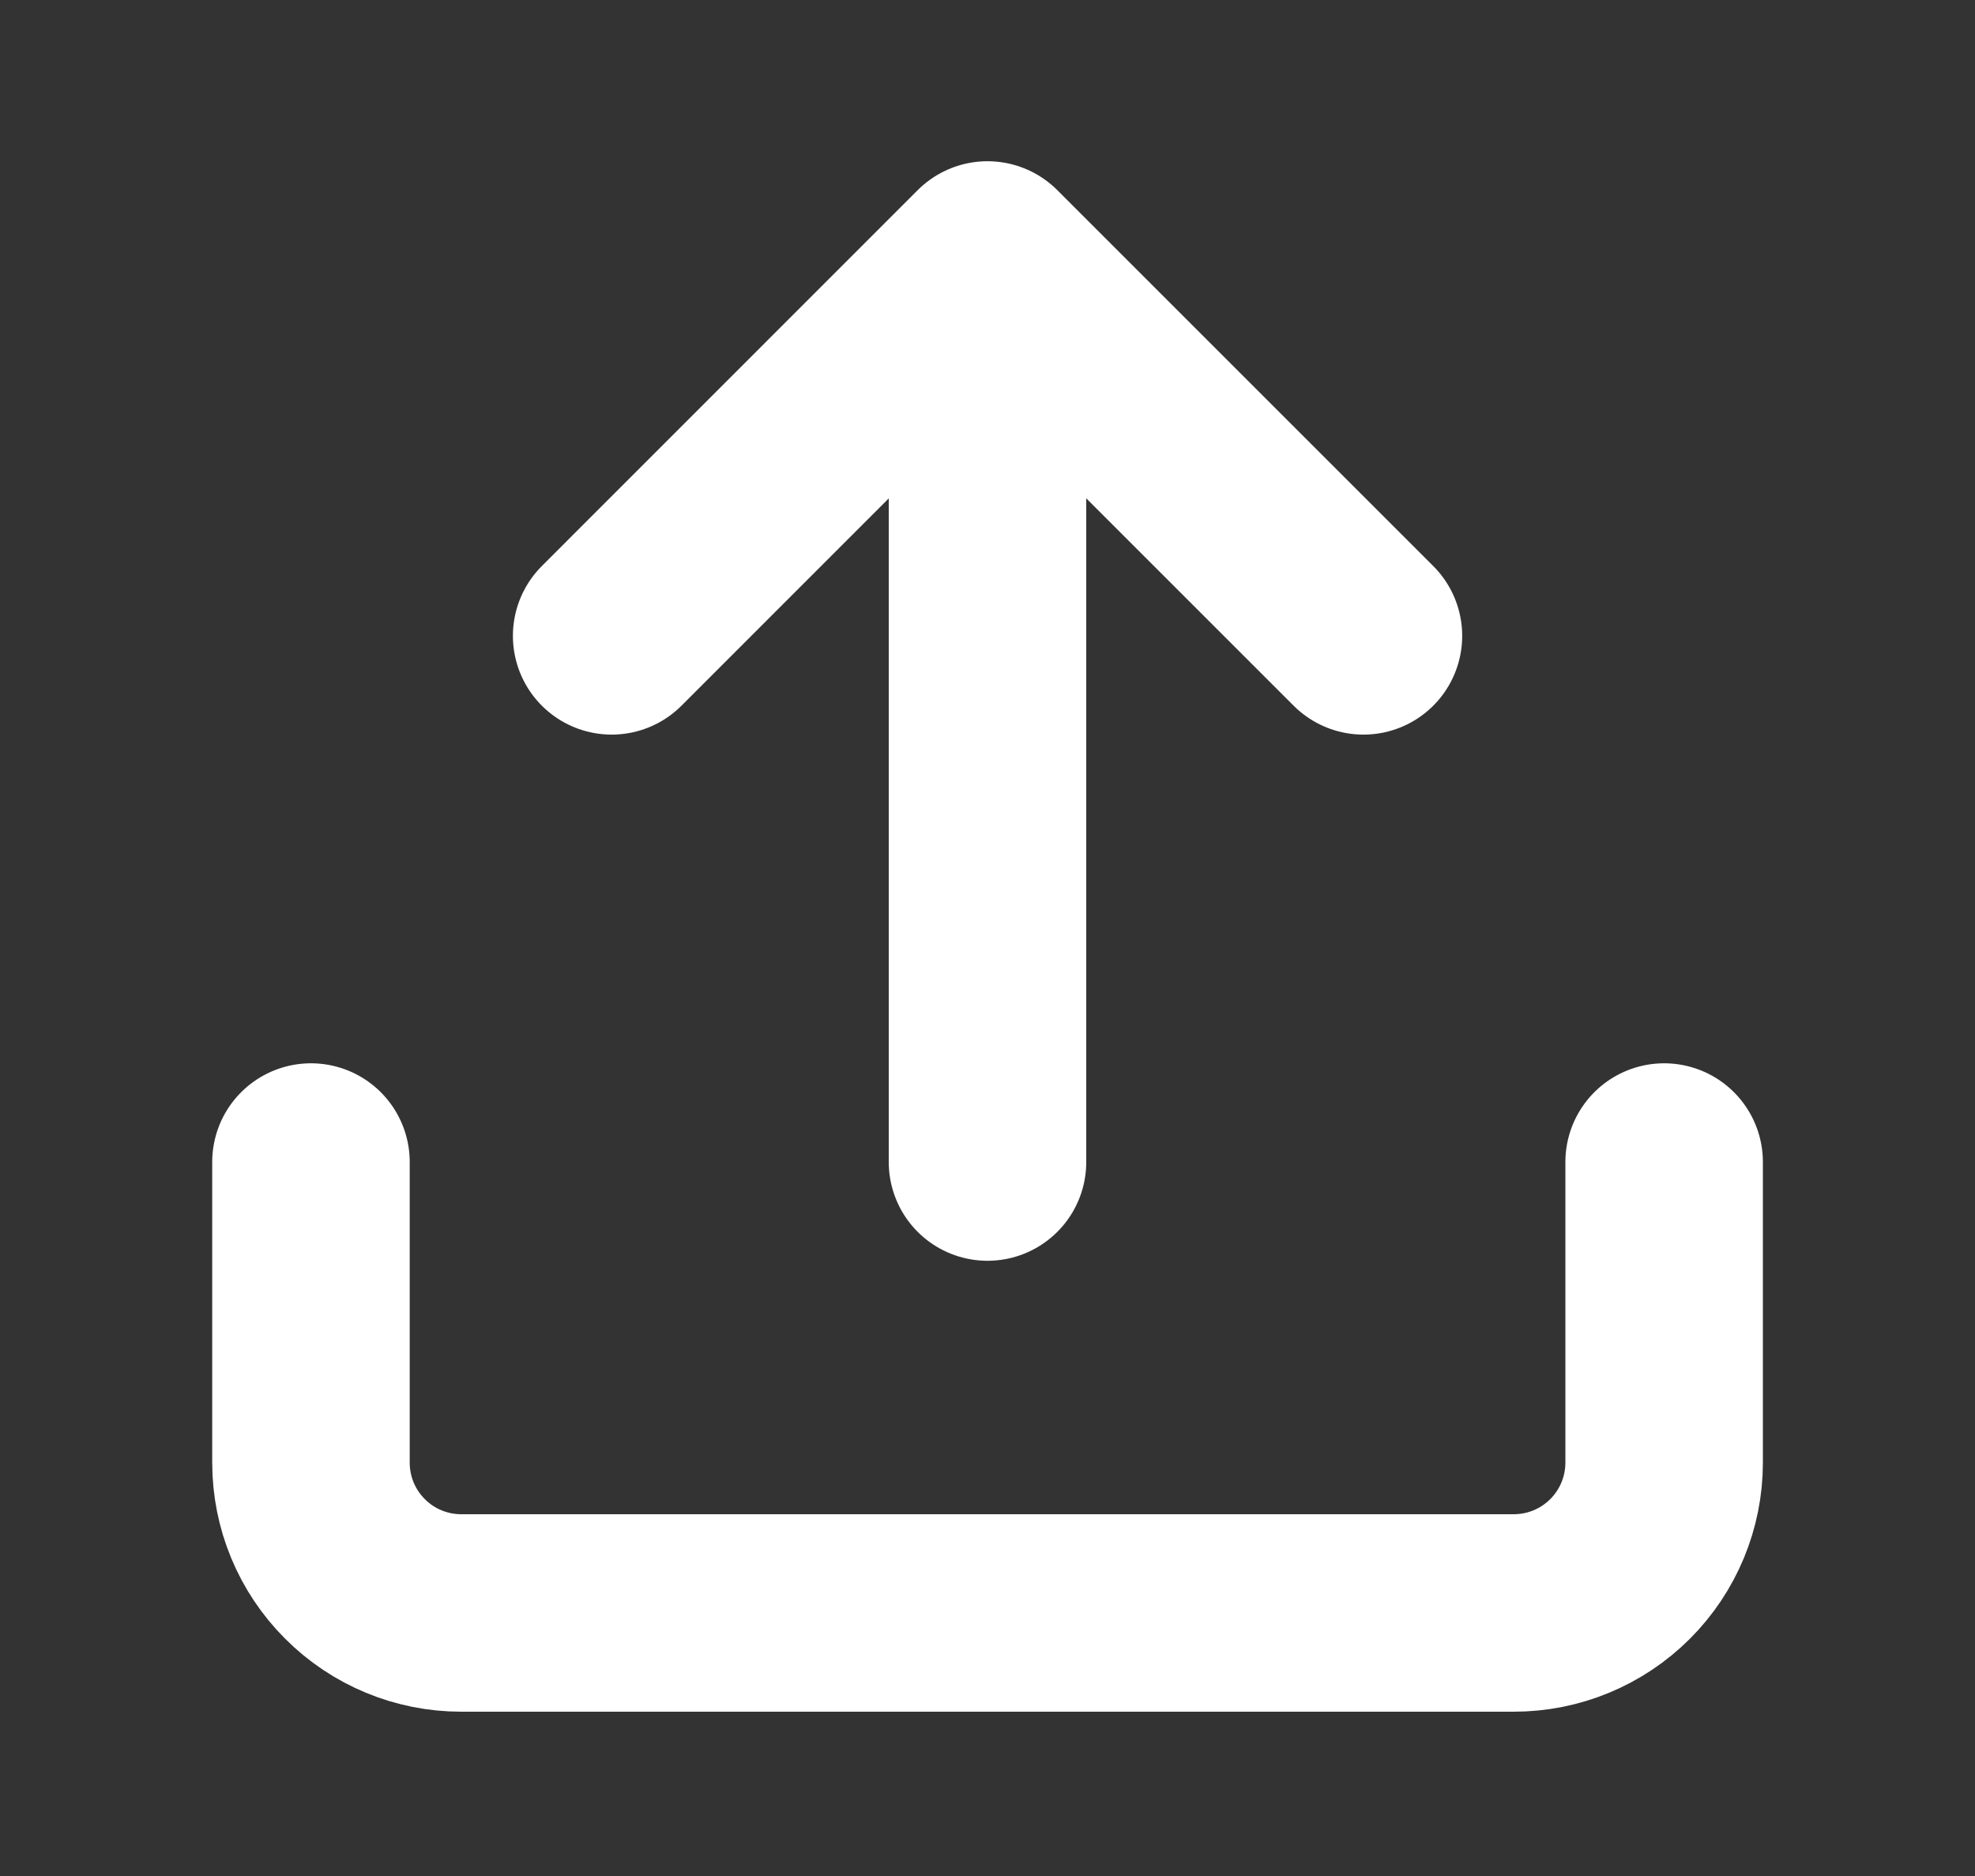 <svg width="20" height="19" viewBox="0 0 20 19" fill="none" xmlns="http://www.w3.org/2000/svg">
<rect x="0" y="0" width="20" height="19" fill="#333333" stroke="none"/>
<path d="M16.852 11.769V14.814C16.852 15.218 16.691 15.605 16.406 15.89C16.12 16.176 15.733 16.336 15.329 16.336H4.671C4.267 16.336 3.88 16.176 3.595 15.89C3.309 15.605 3.149 15.218 3.149 14.814V11.769M13.807 6.44L10 2.633M10 2.633L6.194 6.44M10 2.633V11.769" stroke="white" stroke-width="2" stroke-linecap="round" stroke-linejoin="round"/>
</svg>
